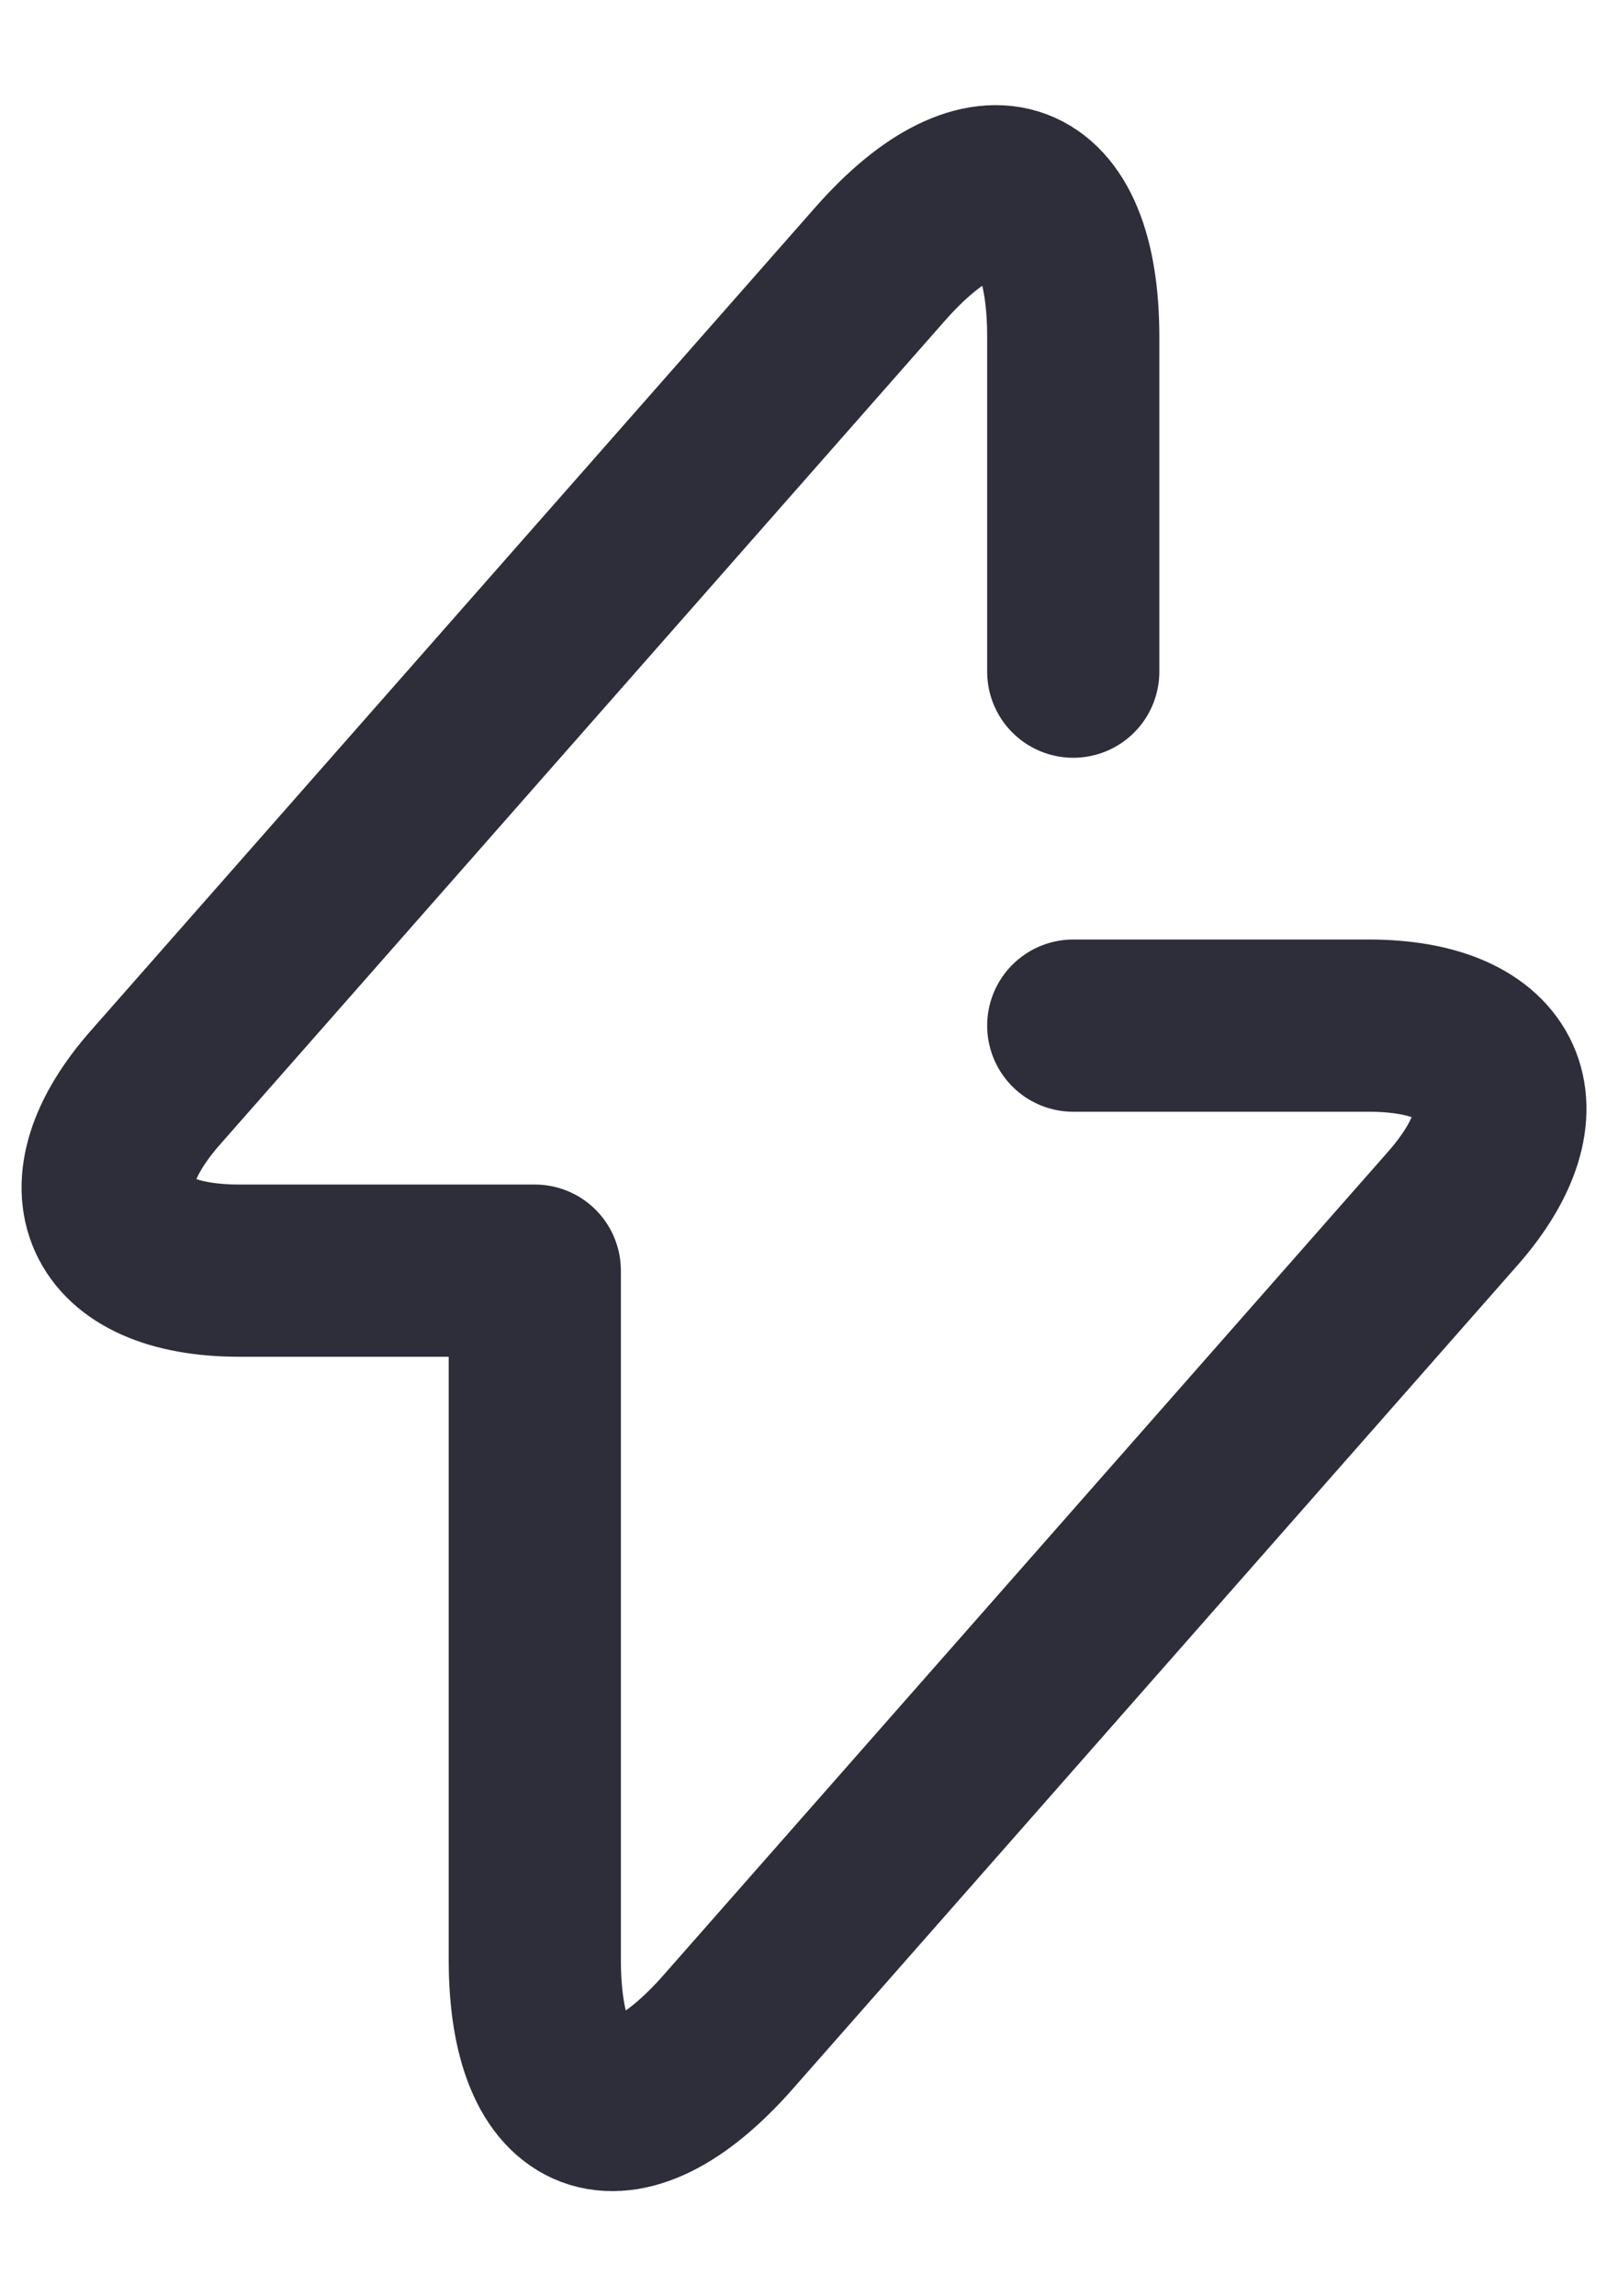 <svg width="14" height="20" viewBox="0 0 14 20" fill="none" xmlns="http://www.w3.org/2000/svg">
<path d="M9.35 5.85V2.933C9.35 1.533 8.592 1.25 7.667 2.3L1.359 9.467C0.584 10.342 0.909 11.067 2.084 11.067H4.659V17.067C4.659 18.467 5.417 18.75 6.342 17.7L12.65 10.533C13.425 9.658 13.1 8.933 11.925 8.933H9.35" stroke="#2E2E3A" stroke-width="1.5" stroke-miterlimit="10" stroke-linecap="round" stroke-linejoin="round"/>
</svg>
